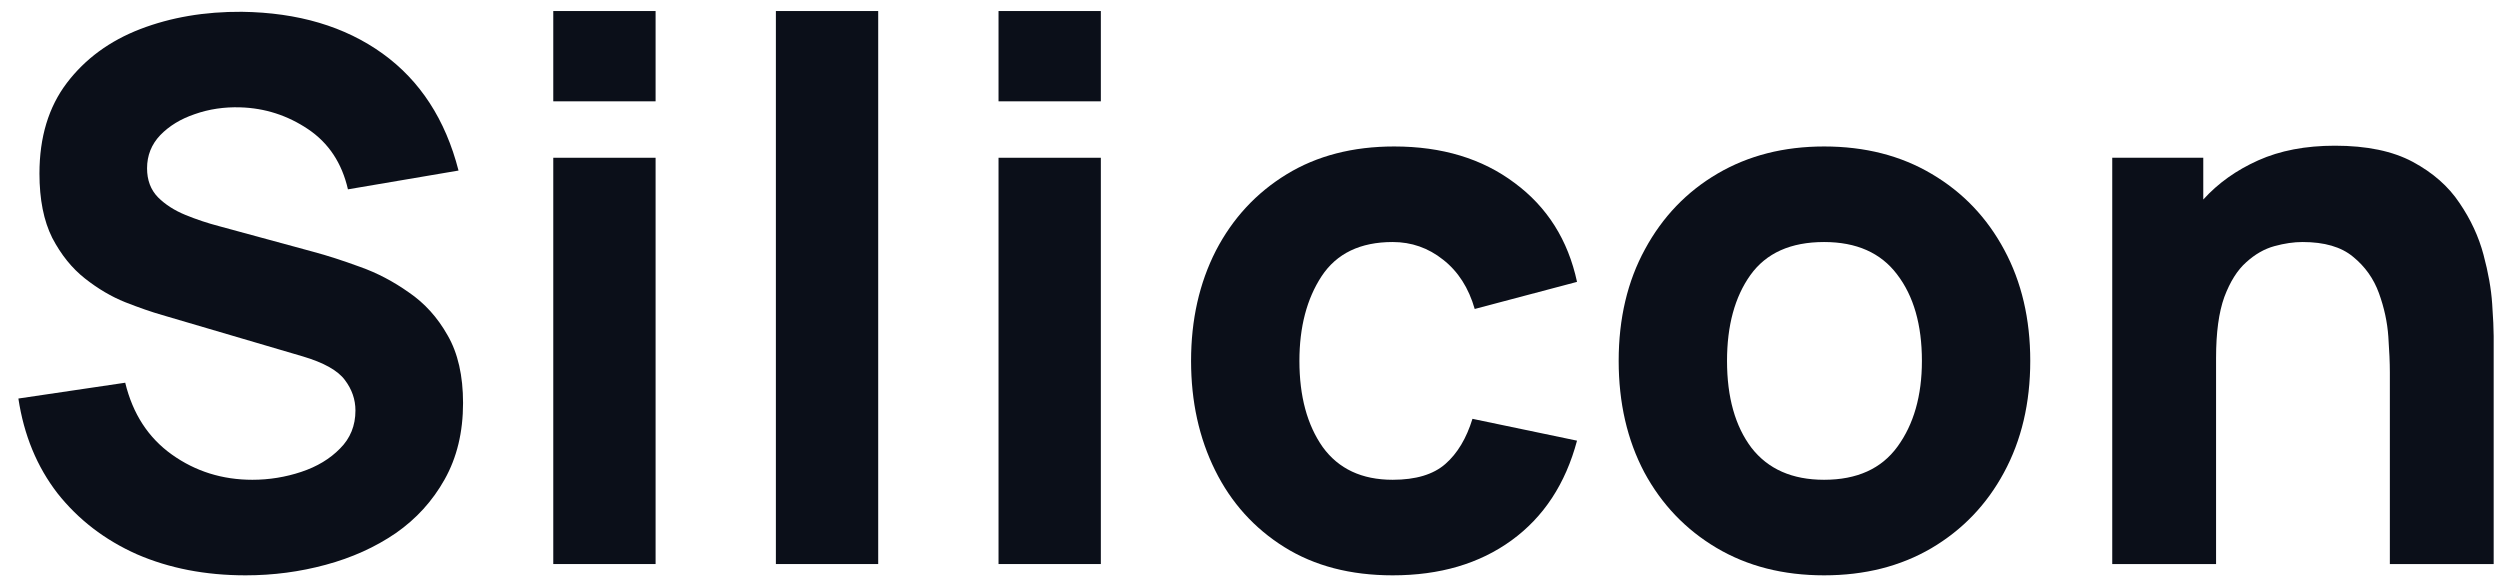 <svg width="68" height="16" viewBox="0 0 68 16" fill="none" xmlns="http://www.w3.org/2000/svg">
<g id="Silicon">
<path d="M6.68 15.649C7.431 15.649 8.157 15.553 8.86 15.362C9.569 15.171 10.204 14.885 10.763 14.503C11.323 14.114 11.766 13.626 12.094 13.04C12.428 12.446 12.595 11.754 12.595 10.962C12.595 10.219 12.455 9.605 12.175 9.121C11.902 8.636 11.551 8.247 11.121 7.954C10.698 7.654 10.255 7.422 9.791 7.258C9.327 7.088 8.904 6.951 8.522 6.849L5.964 6.153C5.65 6.071 5.343 5.969 5.043 5.846C4.743 5.723 4.494 5.563 4.296 5.365C4.098 5.161 4 4.898 4 4.577C4 4.229 4.119 3.929 4.358 3.677C4.603 3.424 4.917 3.233 5.299 3.104C5.688 2.967 6.101 2.906 6.537 2.92C7.206 2.94 7.82 3.138 8.379 3.513C8.938 3.888 9.3 4.434 9.464 5.15L12.472 4.639C12.117 3.254 11.428 2.193 10.405 1.456C9.382 0.72 8.106 0.341 6.578 0.321C5.569 0.314 4.648 0.471 3.815 0.791C2.983 1.112 2.318 1.6 1.82 2.254C1.322 2.909 1.073 3.731 1.073 4.721C1.073 5.423 1.189 6.006 1.421 6.47C1.66 6.927 1.956 7.296 2.311 7.575C2.666 7.855 3.031 8.07 3.406 8.22C3.788 8.37 4.122 8.486 4.409 8.568L8.236 9.694C8.809 9.864 9.191 10.079 9.382 10.338C9.573 10.591 9.668 10.867 9.668 11.167C9.668 11.576 9.529 11.921 9.249 12.2C8.976 12.48 8.625 12.692 8.195 12.835C7.765 12.978 7.322 13.05 6.865 13.05C6.046 13.05 5.316 12.821 4.675 12.364C4.034 11.907 3.611 11.256 3.406 10.41L0.5 10.84C0.65 11.835 1.005 12.695 1.564 13.418C2.13 14.134 2.85 14.687 3.723 15.076C4.603 15.458 5.589 15.649 6.68 15.649Z" fill="#0B0F19"/>
<path d="M15.049 2.756H17.832V0.3H15.049V2.756ZM15.049 15.342H17.832V4.291H15.049V15.342Z" fill="#0B0F19"/>
<path d="M21.104 15.342H23.887V0.3H21.104V15.342Z" fill="#0B0F19"/>
<path d="M27.16 2.756H29.943V0.3H27.16V2.756ZM27.16 15.342H29.943V4.291H27.16V15.342Z" fill="#0B0F19"/>
<path d="M37.881 15.649C39.164 15.649 40.242 15.332 41.115 14.697C41.988 14.063 42.582 13.159 42.895 11.986L40.051 11.392C39.887 11.924 39.641 12.334 39.314 12.62C38.986 12.907 38.509 13.05 37.881 13.05C37.042 13.05 36.408 12.753 35.978 12.16C35.555 11.559 35.344 10.778 35.344 9.816C35.344 8.895 35.545 8.128 35.947 7.514C36.357 6.893 37.001 6.583 37.881 6.583C38.393 6.583 38.85 6.743 39.253 7.064C39.662 7.384 39.948 7.831 40.112 8.404L42.895 7.667C42.65 6.528 42.084 5.631 41.197 4.976C40.317 4.315 39.225 3.984 37.922 3.984C36.797 3.984 35.821 4.236 34.996 4.741C34.17 5.246 33.529 5.938 33.072 6.818C32.622 7.698 32.397 8.698 32.397 9.816C32.397 10.921 32.615 11.914 33.052 12.794C33.488 13.674 34.116 14.37 34.934 14.881C35.753 15.393 36.735 15.649 37.881 15.649Z" fill="#0B0F19"/>
<path d="M49.615 15.649C50.72 15.649 51.693 15.403 52.532 14.912C53.377 14.414 54.036 13.729 54.507 12.855C54.984 11.975 55.223 10.962 55.223 9.816C55.223 8.677 54.987 7.671 54.517 6.798C54.046 5.918 53.388 5.229 52.542 4.731C51.703 4.233 50.727 3.984 49.615 3.984C48.524 3.984 47.559 4.229 46.719 4.721C45.88 5.212 45.222 5.897 44.745 6.777C44.267 7.65 44.028 8.663 44.028 9.816C44.028 10.956 44.26 11.965 44.724 12.845C45.195 13.718 45.85 14.404 46.689 14.902C47.528 15.4 48.503 15.649 49.615 15.649ZM49.615 13.05C48.749 13.05 48.091 12.76 47.64 12.18C47.197 11.593 46.975 10.806 46.975 9.816C46.975 8.854 47.187 8.077 47.61 7.483C48.039 6.883 48.708 6.583 49.615 6.583C50.495 6.583 51.157 6.876 51.6 7.463C52.051 8.05 52.276 8.834 52.276 9.816C52.276 10.764 52.054 11.542 51.611 12.149C51.174 12.75 50.509 13.05 49.615 13.05Z" fill="#0B0F19"/>
<path d="M57.453 15.342H60.277V9.734C60.277 9.045 60.352 8.493 60.502 8.077C60.659 7.661 60.856 7.347 61.095 7.135C61.334 6.917 61.59 6.77 61.863 6.695C62.136 6.62 62.391 6.583 62.63 6.583C63.224 6.583 63.681 6.716 64.001 6.982C64.329 7.248 64.564 7.579 64.707 7.974C64.851 8.37 64.936 8.766 64.963 9.161C64.99 9.55 65.004 9.871 65.004 10.123V15.342H67.828V9.141C67.828 8.957 67.815 8.663 67.787 8.261C67.76 7.858 67.682 7.415 67.552 6.931C67.422 6.44 67.204 5.969 66.897 5.519C66.597 5.068 66.174 4.697 65.628 4.403C65.082 4.11 64.376 3.963 63.51 3.963C62.712 3.963 62.016 4.096 61.423 4.362C60.829 4.628 60.331 4.983 59.929 5.427V4.291H57.453V15.342Z" fill="#0B0F19"/>
</g>
</svg>
